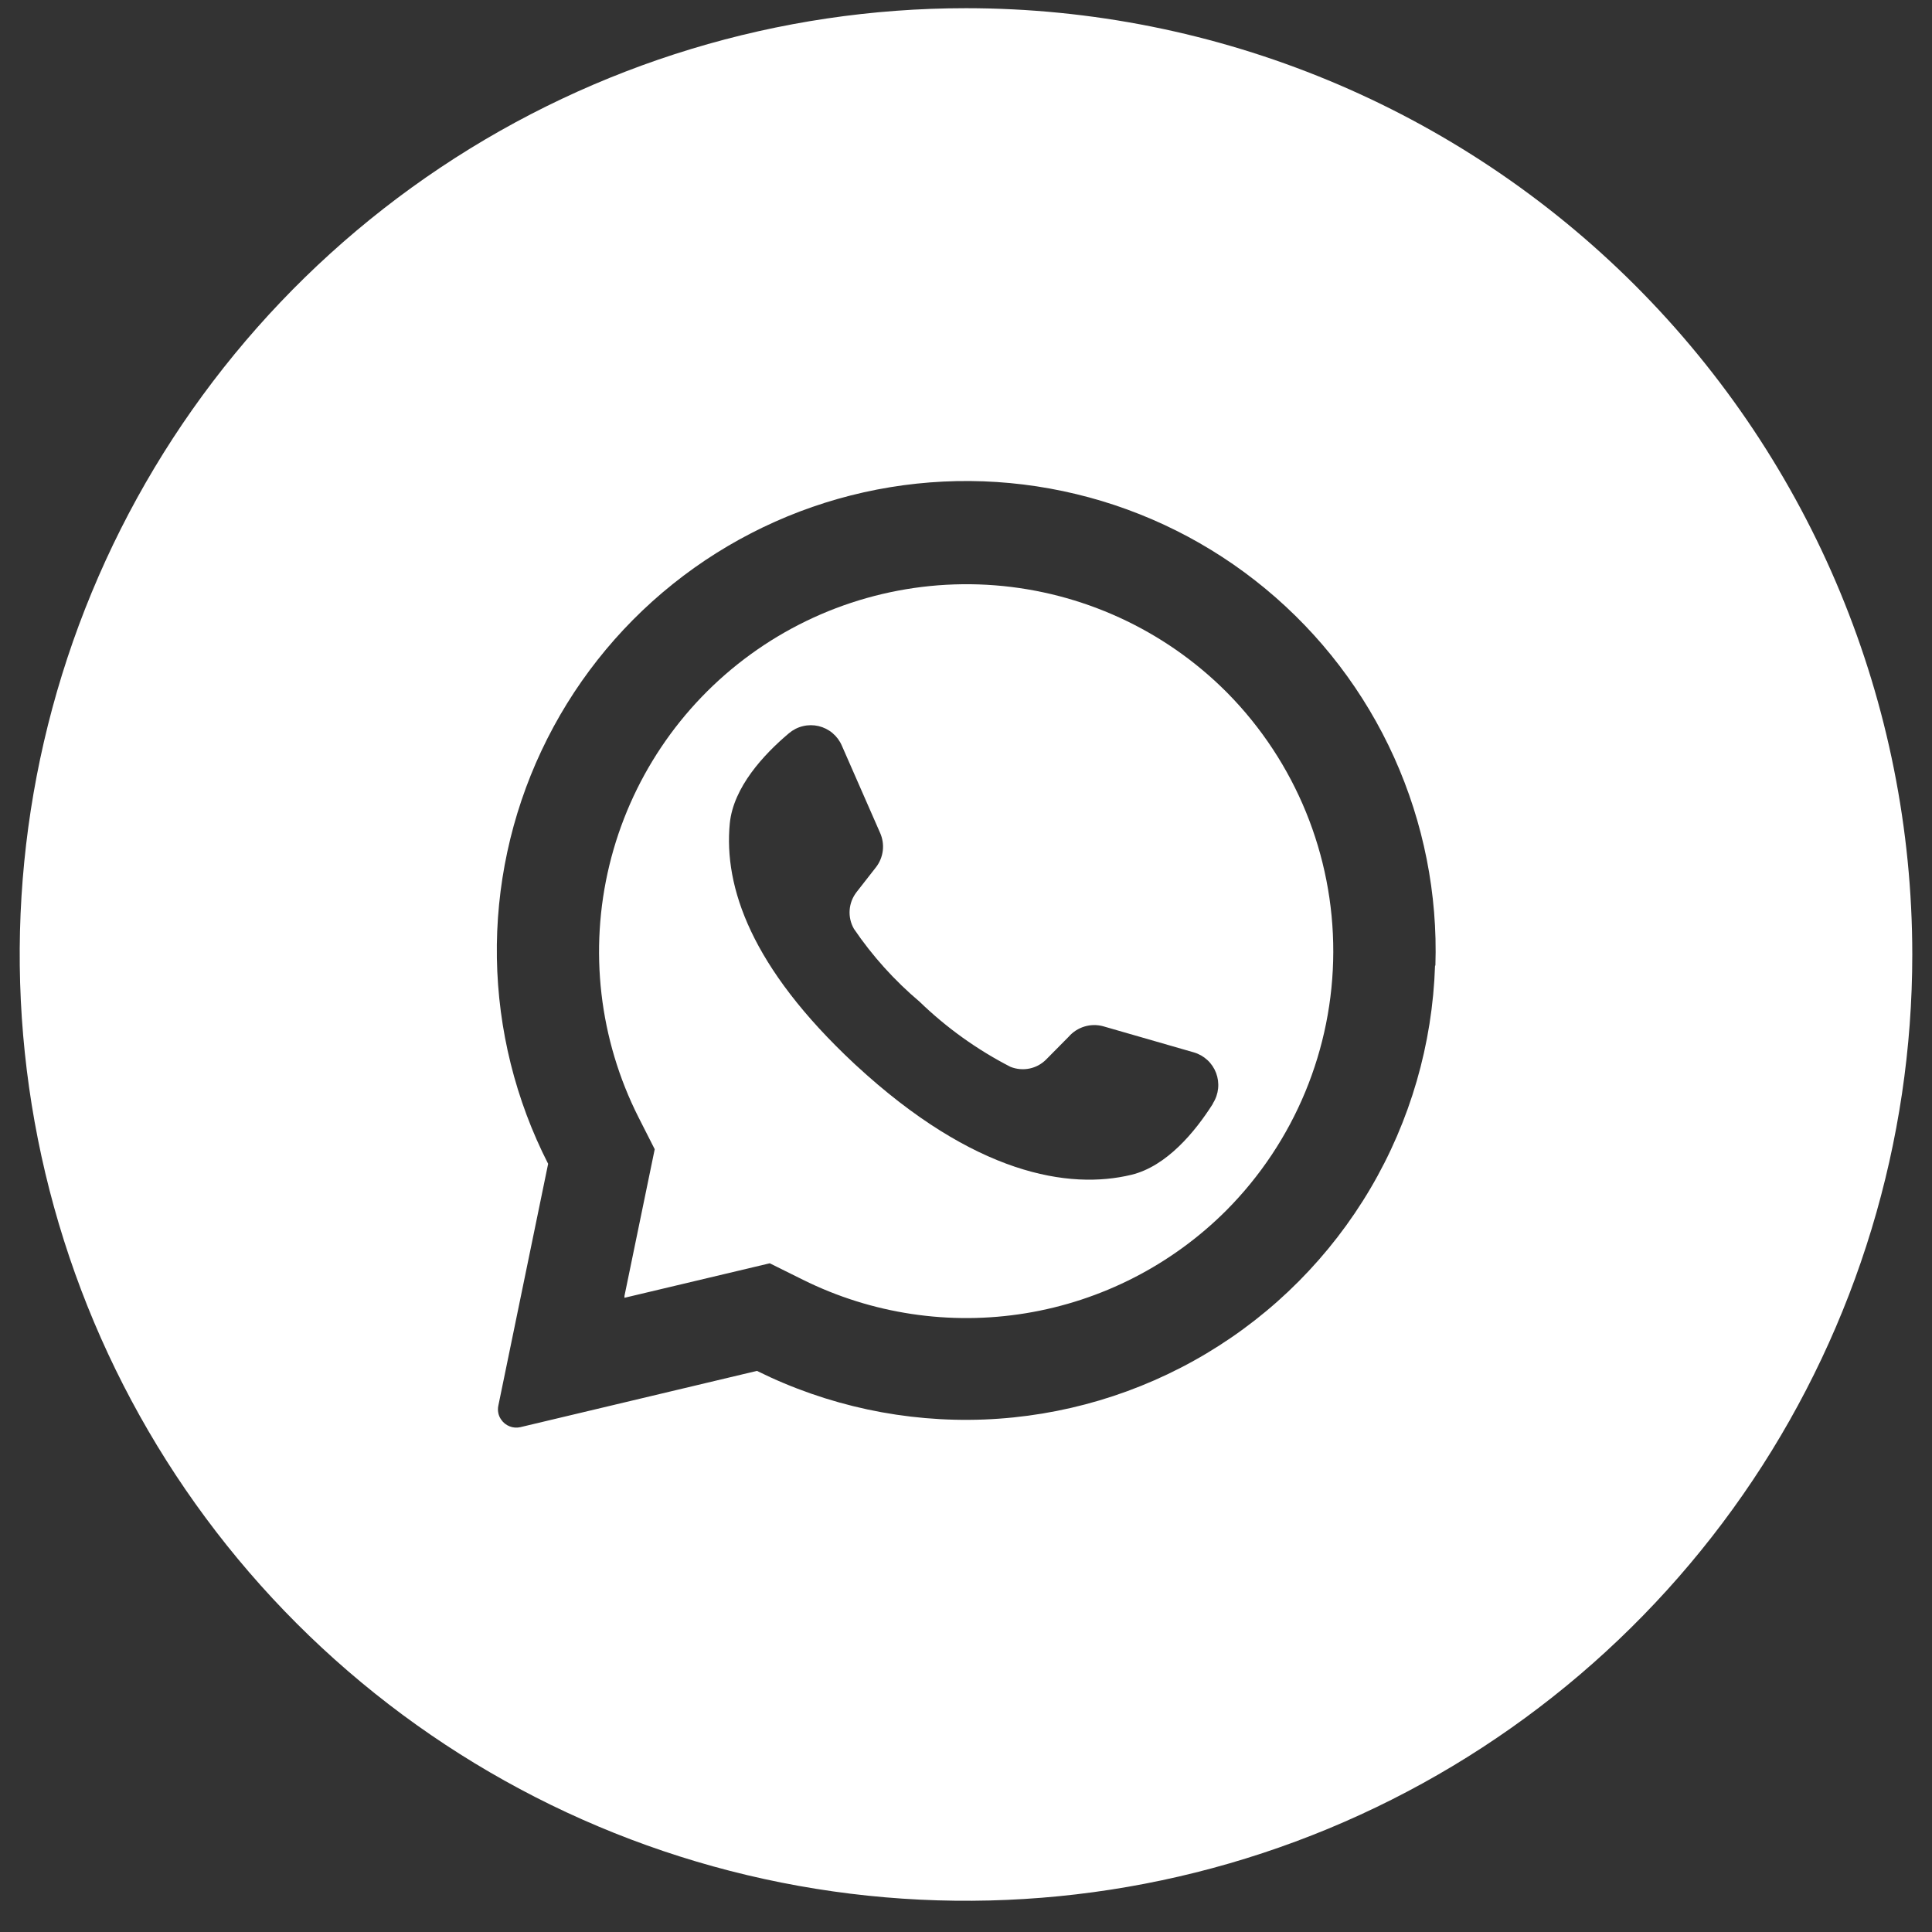 <svg width="49" height="49" viewBox="0 0 49 49" fill="none" xmlns="http://www.w3.org/2000/svg">
<rect x="0" y="0" width="49" height="49" fill="#333333" stroke="none"/>
<g id="Search results for Whatsapp - Flaticon-2 1" clip-path="url(#clip0_945_7207)">
<g id="Group">
<g id="Layer 2">
<g id="08.whatsapp">
<path id="Vector" d="M31.132 17.577L31.084 17.529C29.515 15.968 27.44 15.017 25.233 14.845C23.025 14.674 20.829 15.295 19.038 16.595C17.246 17.896 15.976 19.792 15.455 21.944C14.934 24.096 15.196 26.363 16.195 28.339L16.605 29.147L15.838 32.867V32.915L19.523 32.04L20.363 32.457C22.111 33.325 24.088 33.622 26.014 33.307C27.94 32.992 29.719 32.081 31.1 30.701C32.834 28.959 33.809 26.603 33.815 24.145C33.821 21.688 32.857 19.327 31.132 17.577ZM30.759 27.998C30.307 28.709 29.59 29.577 28.697 29.795C27.118 30.177 24.715 29.795 21.705 27.013L21.667 26.978C19.049 24.534 18.355 22.497 18.509 20.883C18.601 19.967 19.365 19.14 20.009 18.597C20.112 18.51 20.233 18.448 20.363 18.417C20.494 18.385 20.63 18.385 20.76 18.415C20.891 18.446 21.013 18.507 21.115 18.593C21.218 18.68 21.299 18.789 21.352 18.913L22.321 21.123C22.384 21.264 22.408 21.42 22.39 21.573C22.371 21.727 22.312 21.873 22.217 21.995L21.724 22.626C21.622 22.758 21.561 22.916 21.549 23.082C21.537 23.248 21.575 23.414 21.658 23.558C22.126 24.247 22.686 24.868 23.322 25.405C24.005 26.066 24.782 26.623 25.627 27.057C25.781 27.119 25.951 27.134 26.113 27.1C26.276 27.066 26.424 26.984 26.54 26.864L27.105 26.293C27.211 26.172 27.348 26.083 27.502 26.036C27.655 25.989 27.819 25.986 27.974 26.027L30.279 26.691C30.407 26.728 30.525 26.795 30.623 26.886C30.721 26.976 30.796 27.089 30.843 27.213C30.89 27.338 30.908 27.473 30.894 27.605C30.881 27.738 30.837 27.866 30.765 27.979L30.759 27.998Z" fill="white"/>
<path id="Vector_2" d="M24.5 0.208C19.753 0.208 15.113 1.616 11.166 4.253C7.22 6.89 4.143 10.639 2.327 15.024C0.51 19.41 0.035 24.235 0.961 28.891C1.887 33.546 4.173 37.823 7.529 41.179C10.886 44.535 15.162 46.821 19.818 47.747C24.473 48.673 29.299 48.198 33.684 46.382C38.07 44.565 41.818 41.489 44.455 37.542C47.092 33.595 48.5 28.955 48.5 24.209C48.5 17.843 45.971 11.739 41.471 7.238C36.97 2.737 30.865 0.208 24.5 0.208V0.208ZM36.396 24.489C36.331 26.483 35.767 28.428 34.755 30.146C33.742 31.864 32.315 33.301 30.603 34.324C28.891 35.347 26.95 35.924 24.957 36.002C22.965 36.079 20.984 35.655 19.198 34.769L13.198 36.196C13.107 36.217 13.012 36.21 12.926 36.176C12.839 36.142 12.764 36.083 12.712 36.006C12.675 35.955 12.65 35.897 12.638 35.836C12.626 35.774 12.626 35.711 12.639 35.65L13.902 29.517C13.076 27.899 12.632 26.114 12.602 24.298C12.573 22.482 12.96 20.683 13.733 19.039C14.506 17.395 15.644 15.95 17.062 14.814C18.479 13.679 20.138 12.882 21.91 12.486C23.683 12.09 25.523 12.105 27.289 12.53C29.055 12.954 30.701 13.777 32.099 14.936C33.498 16.094 34.614 17.557 35.36 19.213C36.106 20.869 36.464 22.674 36.405 24.489H36.396Z" fill="white"/>
</g>
</g>
</g>
</g>
<defs>
<clipPath id="clip0_945_7207">
<rect width="48" height="48" fill="white" transform="translate(0.5 0.208)"/>
</clipPath>
</defs>
</svg>
